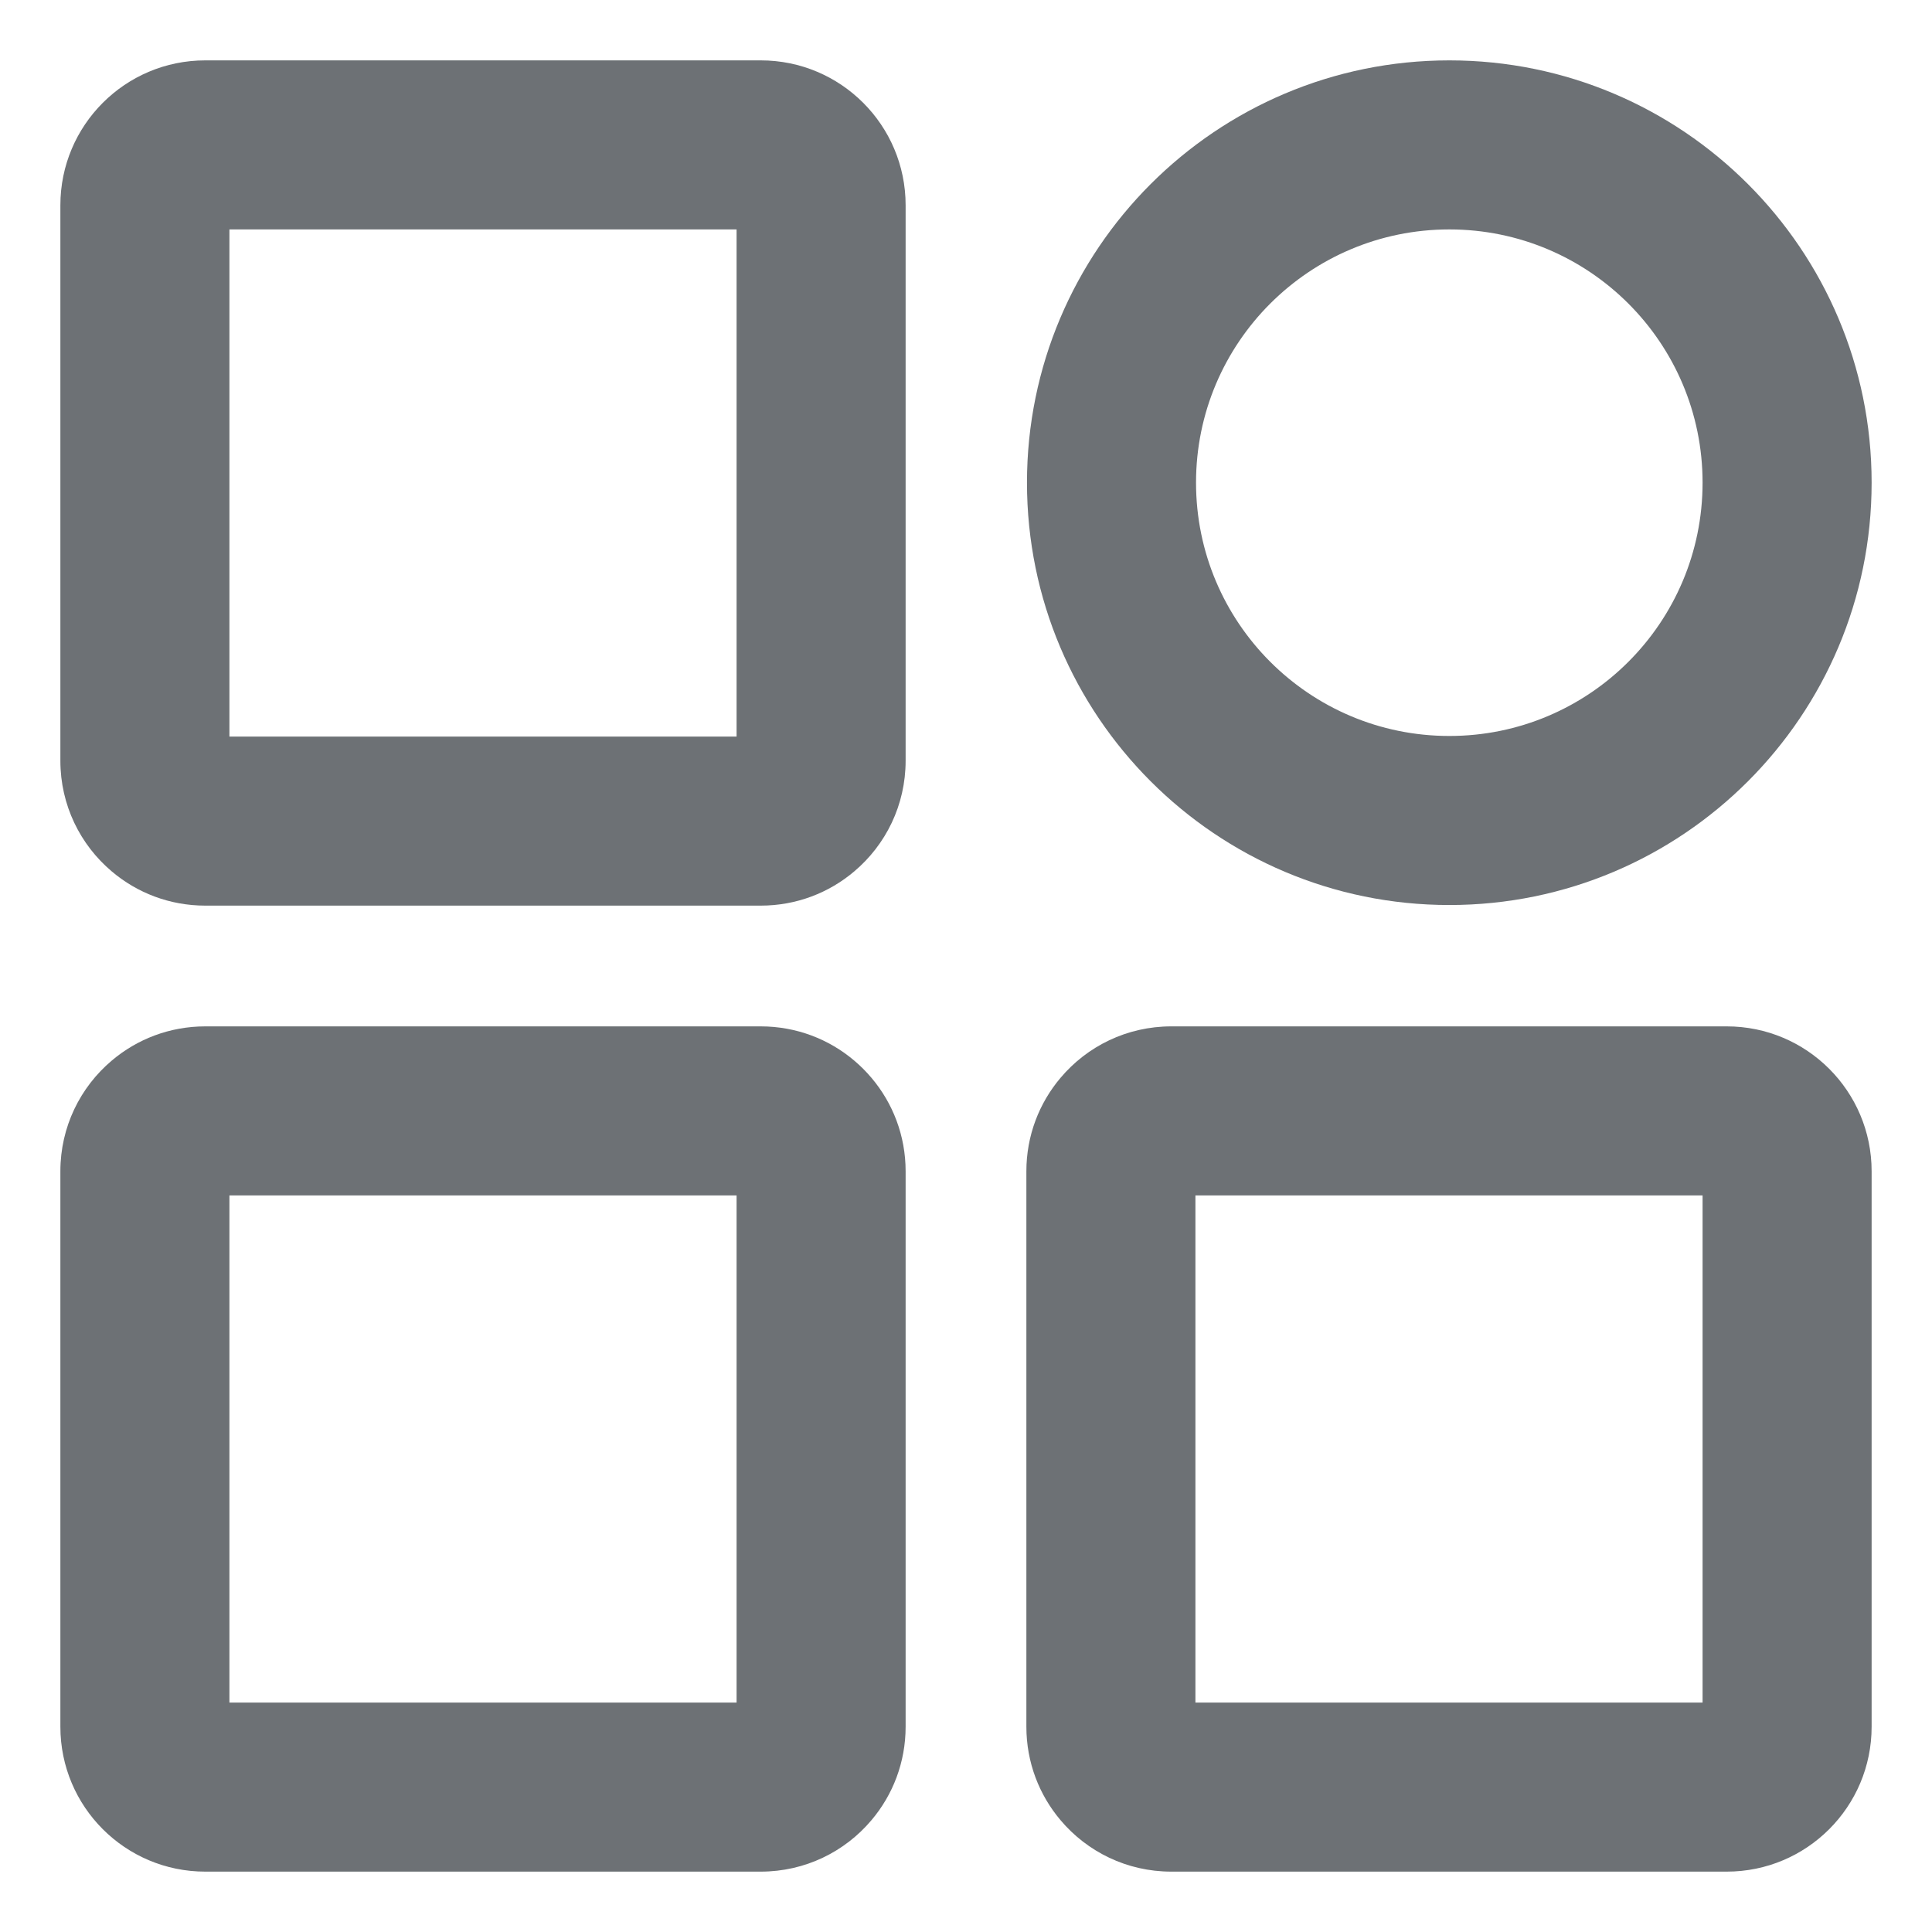 <svg width="16" height="16" viewBox="0 0 16 16" fill="none" xmlns="http://www.w3.org/2000/svg">
<path fill-rule="evenodd" clip-rule="evenodd" d="M7.5 6.3C7.5 6.668 7.335 6.997 7.074 7.217C6.865 7.394 6.595 7.5 6.3 7.5H1.7C1.405 7.5 1.135 7.394 0.926 7.217C0.665 6.997 0.5 6.668 0.5 6.3V1.7C0.5 1.037 1.037 0.5 1.7 0.5H6.3C6.963 0.5 7.5 1.037 7.5 1.7V6.3ZM1.9 6.1V1.9H6.1V6.1H1.9Z" fill="#6D7175"/>
<path fill-rule="evenodd" clip-rule="evenodd" d="M6.3 8.5C6.595 8.5 6.865 8.606 7.074 8.783C7.126 8.827 7.173 8.874 7.217 8.926C7.394 9.135 7.5 9.405 7.5 9.7V14.3C7.5 14.595 7.394 14.865 7.217 15.074C6.997 15.335 6.668 15.5 6.3 15.5H1.7C1.037 15.5 0.5 14.963 0.5 14.3V9.7C0.5 9.332 0.665 9.003 0.926 8.783C1.135 8.606 1.405 8.5 1.7 8.5H6.3ZM1.9 14.1V9.9H6.1V14.1H1.9Z" fill="#6D7175"/>
<path fill-rule="evenodd" clip-rule="evenodd" d="M8.783 15.074C9.003 15.335 9.332 15.5 9.7 15.5H14.3C14.963 15.5 15.5 14.963 15.5 14.3V9.7C15.5 9.037 14.963 8.5 14.3 8.5H9.7C9.332 8.5 9.003 8.665 8.783 8.926C8.606 9.135 8.5 9.405 8.5 9.7V14.3C8.5 14.595 8.606 14.865 8.783 15.074ZM9.9 9.9V14.1H14.1V9.9H9.9Z" fill="#6D7175"/>
<path fill-rule="evenodd" clip-rule="evenodd" d="M15.5 3.997C15.5 5.929 13.934 7.495 12.003 7.495C10.071 7.495 8.505 5.929 8.505 3.997C8.505 2.066 10.071 0.5 12.003 0.5C13.934 0.5 15.5 2.066 15.5 3.997ZM14.1 3.997C14.1 5.156 13.161 6.095 12.003 6.095C10.844 6.095 9.905 5.156 9.905 3.997C9.905 2.839 10.844 1.9 12.003 1.9C13.161 1.9 14.1 2.839 14.1 3.997Z" fill="#6D7175"/>
</svg>
